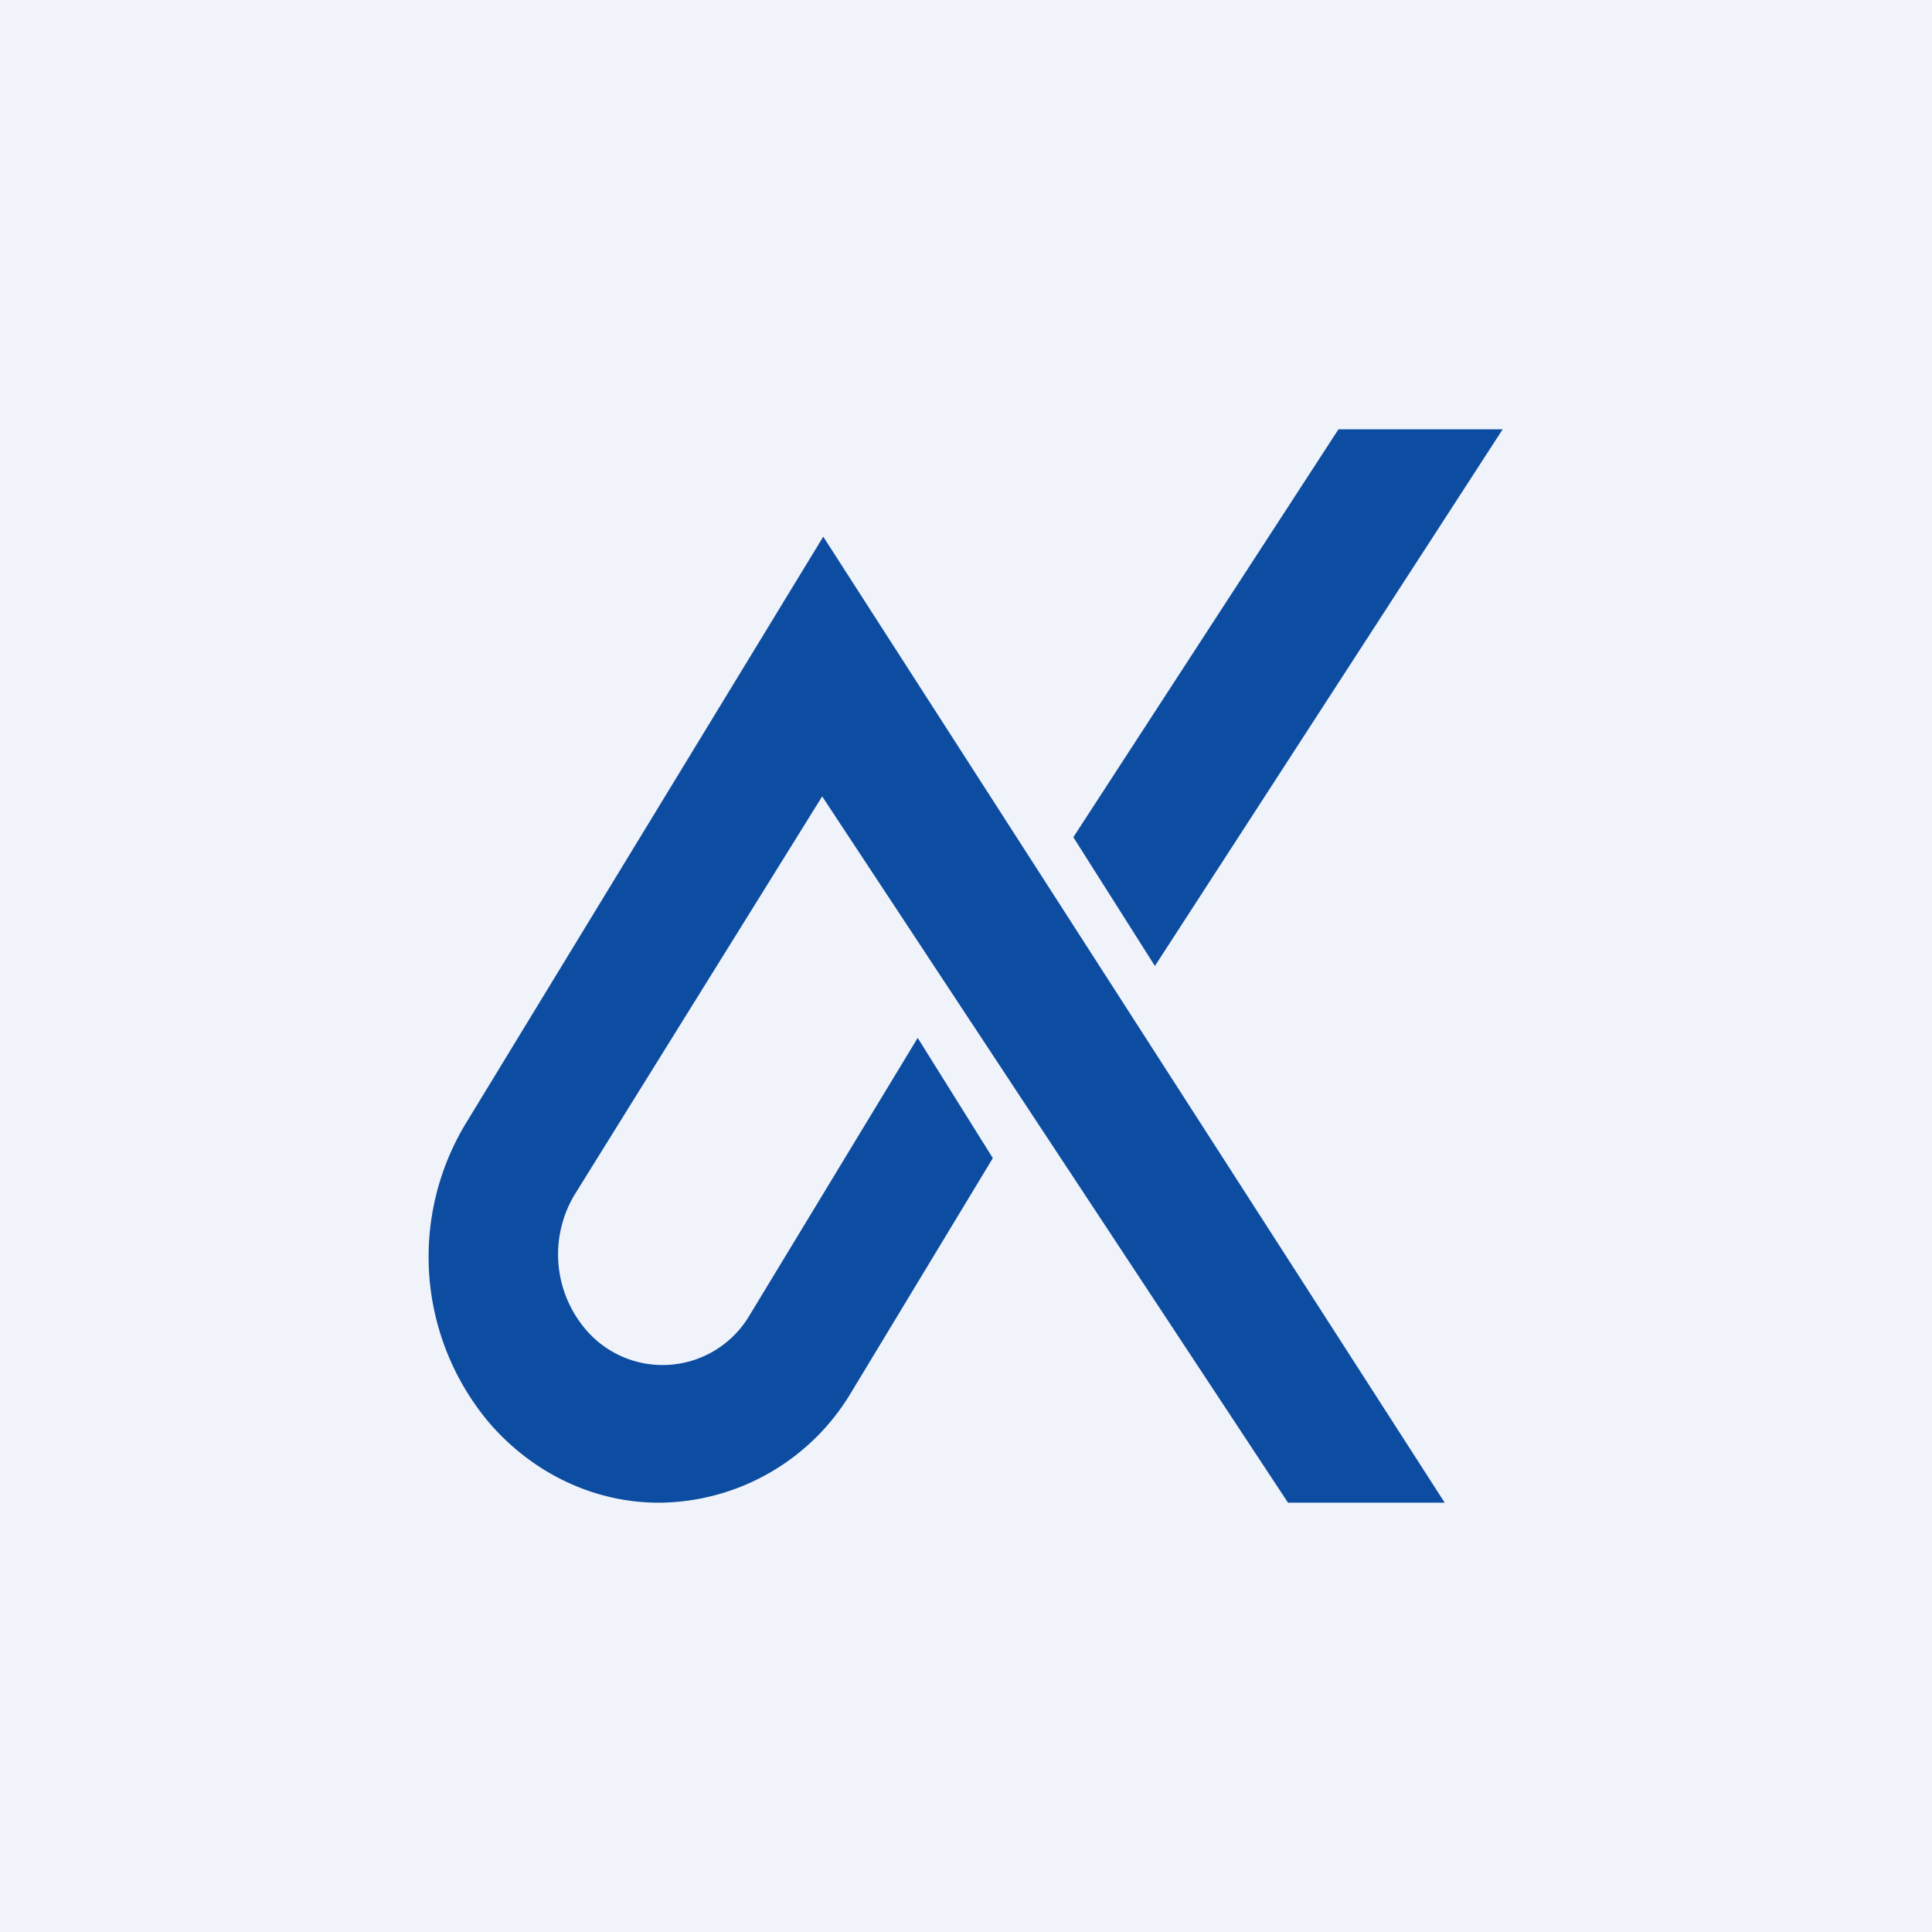 <!-- by TradingView --><svg width="18" height="18" viewBox="0 0 18 18" xmlns="http://www.w3.org/2000/svg"><path fill="#F0F3FA" d="M0 0h18v18H0z"/><path d="M12.47 4H14l-3.24 5L10 7.8 12.47 4ZM7.67 5l-3.32 5.45a2.4 2.4 0 0 0 .22 2.82c.44.5 1.03.74 1.6.73a2.1 2.1 0 0 0 1.75-1.01l1.33-2.2-.7-1.12-1.57 2.59a.94.94 0 0 1-1.52.13 1.08 1.08 0 0 1-.1-1.27l2.3-3.7L12 14h1.46L7.67 5Z" fill="#0D4DA1"/></svg>